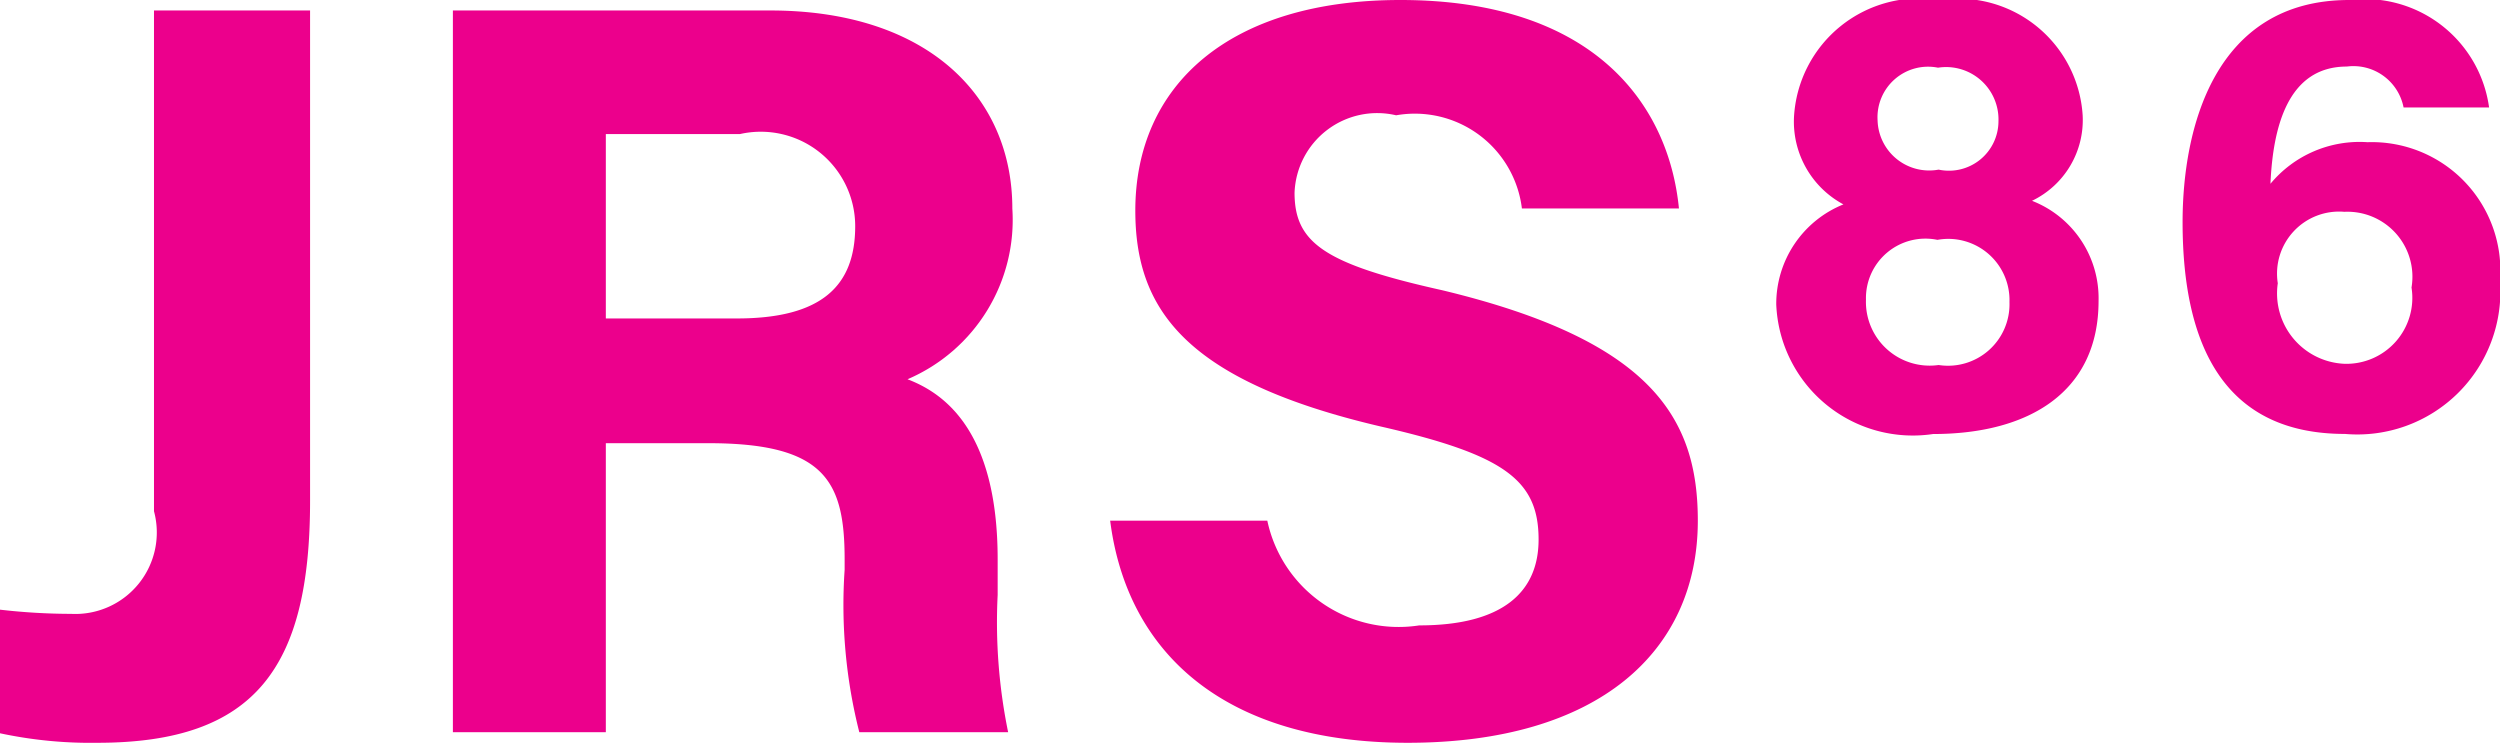<svg id="Layer_1" data-name="Layer 1" xmlns="http://www.w3.org/2000/svg" viewBox="0 0 28.622 8.503"><defs><style>.cls-1{fill:#ec008c;}</style></defs><title>js-logo</title><path class="cls-1" d="M3.55,5.733c0,1.907-.624,2.771-2.435,2.771A4.953,4.953,0,0,1,0,8.395V6.98a7.183,7.183,0,0,0,.815.048,0.933,0.933,0,0,0,.948-1.175V0.12H3.55V5.733Z"/><path class="cls-1" d="M6.936,5.073v3.31H5.185V0.12H8.819c1.799,0,2.771.984,2.771,2.267a1.985,1.985,0,0,1-1.2,1.955c0.408,0.156,1.032.576,1.032,2.063V6.812a6.259,6.259,0,0,0,.12,1.571H9.838A5.926,5.926,0,0,1,9.67,6.524V6.405c0-.9-0.228-1.331-1.56-1.331H6.936Zm0-1.427h1.5c0.971,0,1.355-.372,1.355-1.056A1.081,1.081,0,0,0,8.471,1.535H6.936V3.646Z"/><path class="cls-1" d="M14.509,5.96A1.537,1.537,0,0,0,16.248,7.16c0.959,0,1.367-.384,1.367-0.983,0-.684-0.396-0.971-1.811-1.295C13.55,4.354,12.998,3.526,12.998,2.411,12.998,0.971,14.078,0,16.032,0c2.195,0,3.07,1.175,3.19,2.387H17.424a1.235,1.235,0,0,0-1.44-1.067,0.947,0.947,0,0,0-1.163.887c0,0.576.348,0.816,1.691,1.116,2.398,0.576,2.926,1.463,2.926,2.638,0,1.499-1.139,2.543-3.322,2.543-2.099,0-3.214-1.031-3.406-2.543h1.799Z"/><path class="cls-1" d="M20.336,3.487a1.227,1.227,0,0,1,.769-1.147,1.075,1.075,0,0,1-.566-0.999A1.439,1.439,0,0,1,22.209,0a1.426,1.426,0,0,1,1.635,1.321,1.026,1.026,0,0,1-.58.978,1.197,1.197,0,0,1,.762,1.147c0,1.041-.796,1.523-1.894,1.523A1.565,1.565,0,0,1,20.336,3.487Zm2.67-.028a0.701,0.701,0,0,0-.825-0.713,0.681,0.681,0,0,0-.818.685,0.73,0.73,0,0,0,.832.748A0.704,0.704,0,0,0,23.006,3.459Zm-1.51-2.083a0.591,0.591,0,0,0,.699.566A0.567,0.567,0,0,0,22.88,1.391,0.6,0.6,0,0,0,22.188.775,0.579,0.579,0,0,0,21.496,1.377Z"/><path class="cls-1" d="M27.518,1.23a0.585,0.585,0,0,0-.65-0.468c-0.678,0-.846.699-0.874,1.342a1.326,1.326,0,0,1,1.111-.476,1.472,1.472,0,0,1,1.517,1.586,1.638,1.638,0,0,1-1.775,1.754c-1.37,0-1.859-.993-1.859-2.425,0-1.062.356-2.543,1.908-2.543a1.437,1.437,0,0,1,1.601,1.23H27.518Zm0.091,2.062A0.744,0.744,0,0,0,26.84,2.425a0.71,0.71,0,0,0-.762.818,0.806,0.806,0,0,0,.762.922A0.755,0.755,0,0,0,27.609,3.292Z"/></svg>